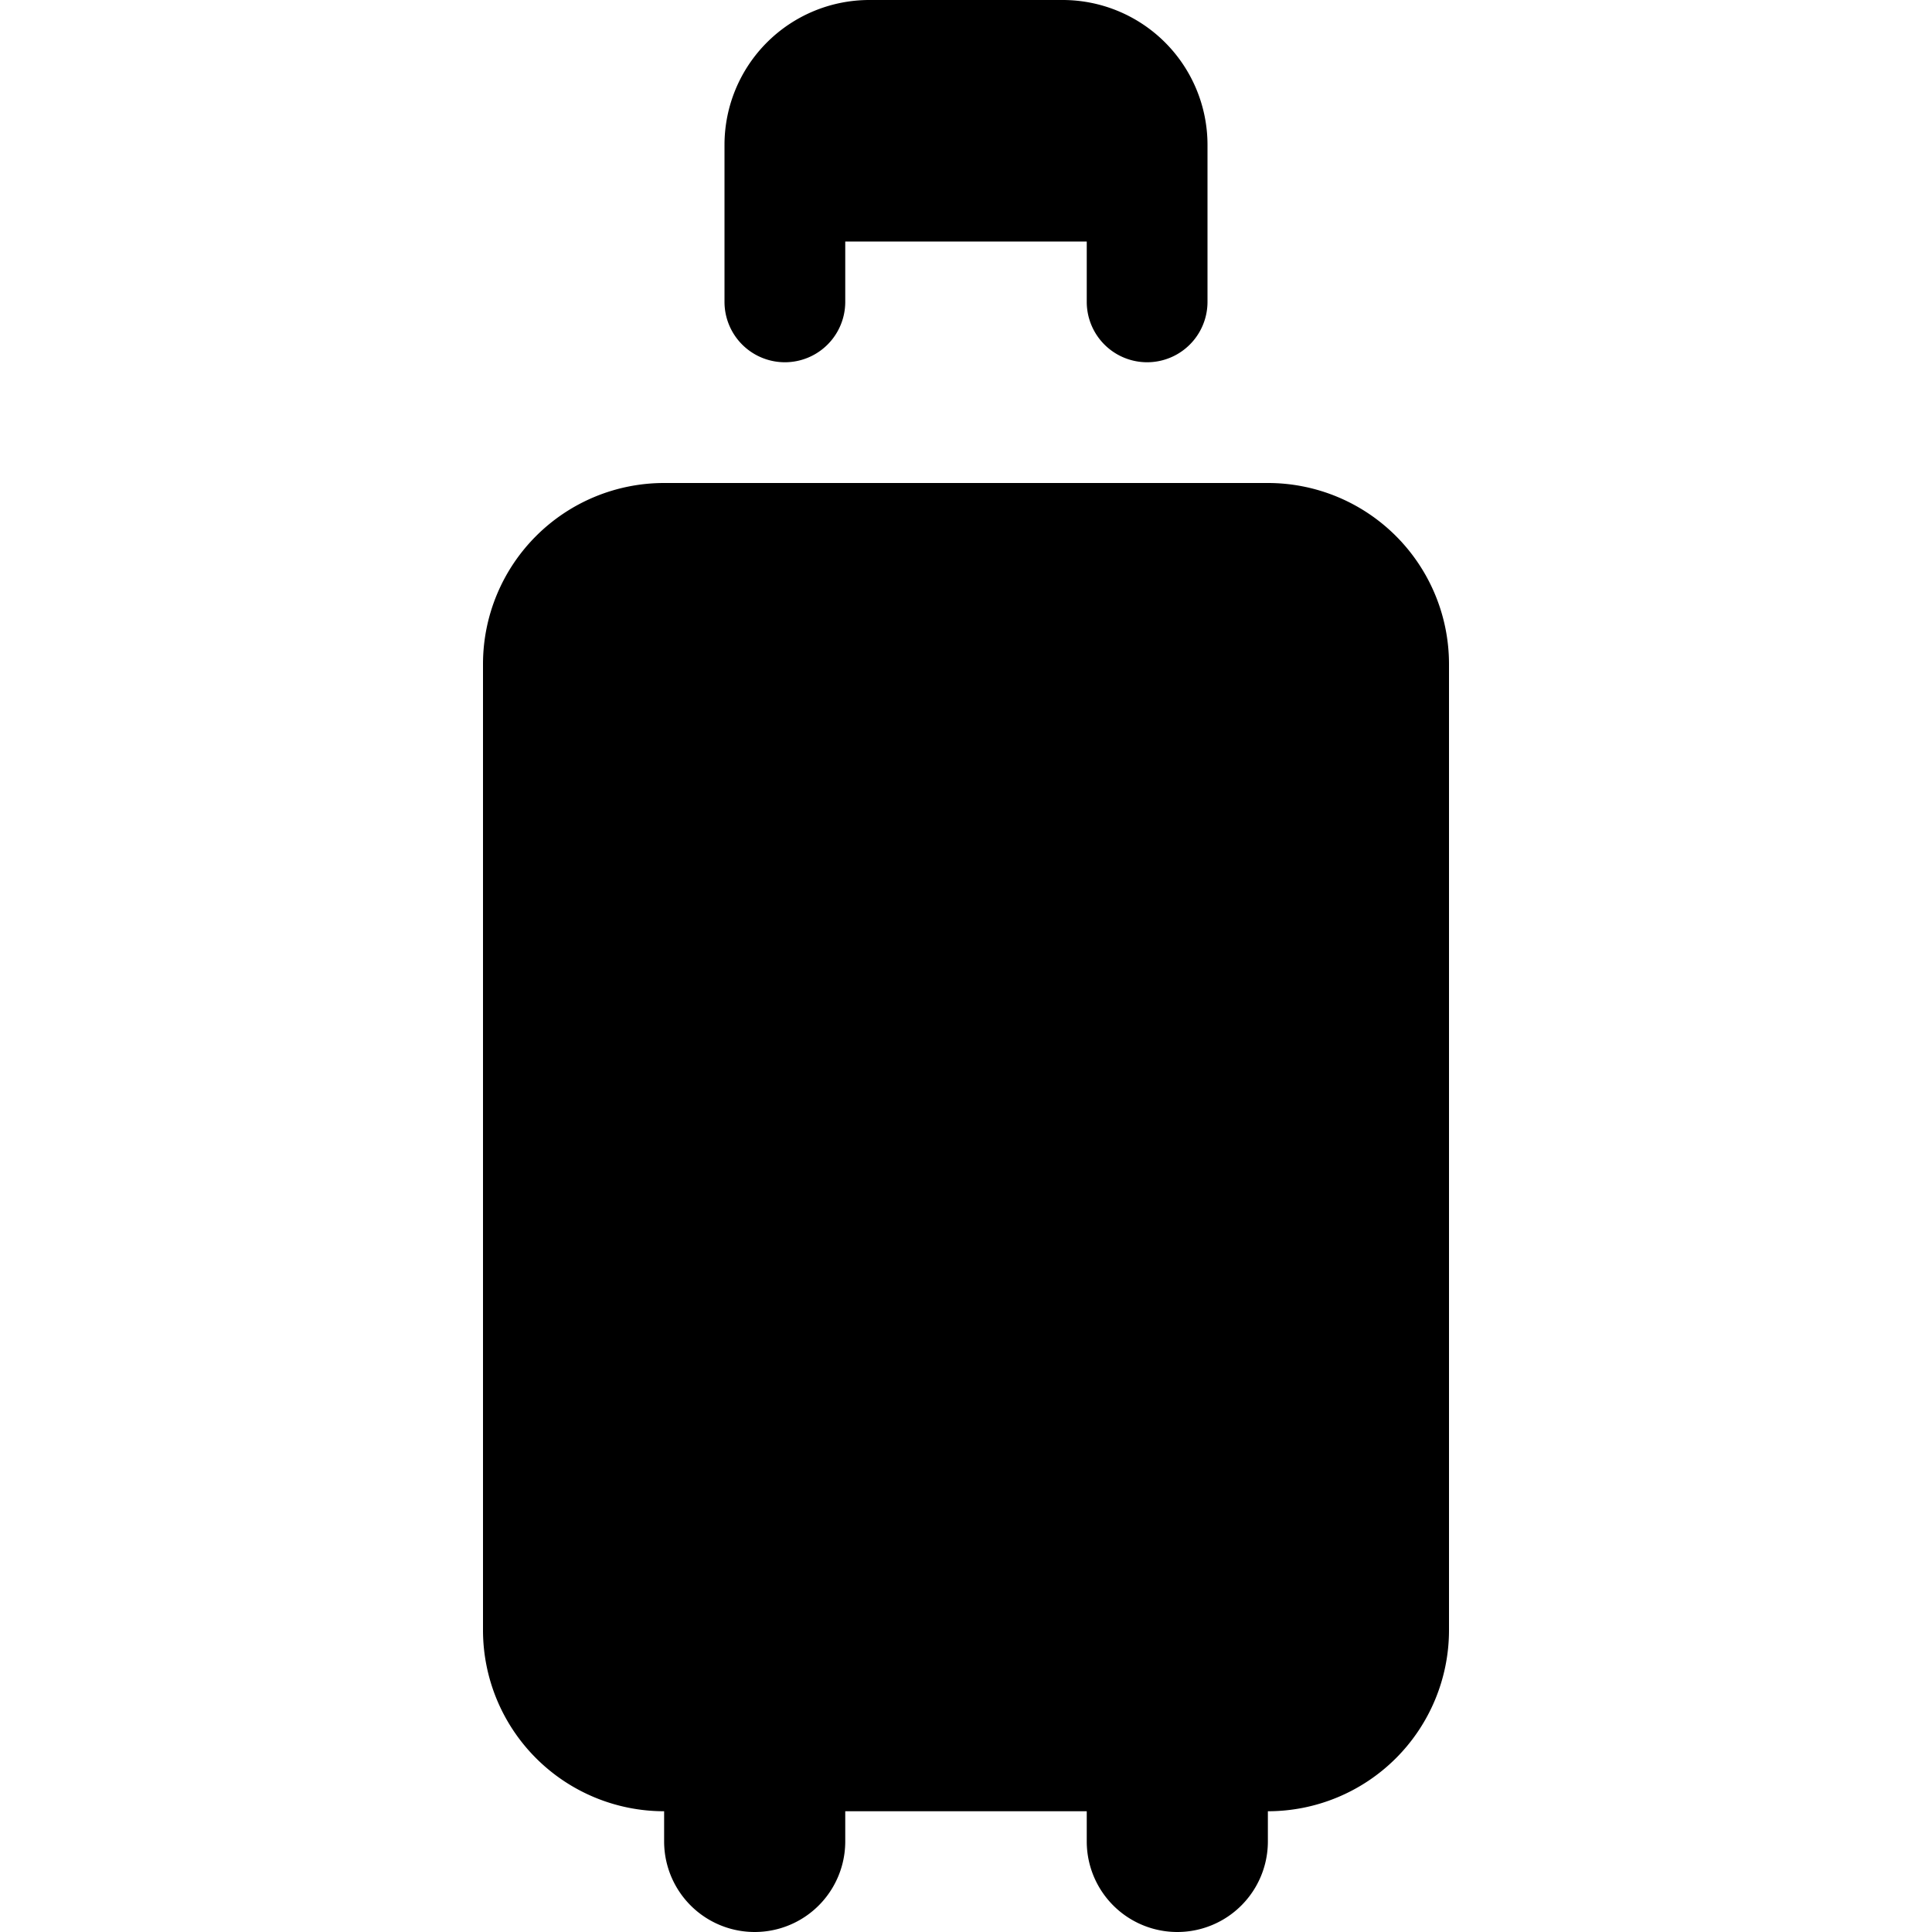 <svg xmlns="http://www.w3.org/2000/svg" viewBox="0 0 24 24"><path d="M9 1.8A1.8 1.8 0 0110.8 0h2.4A1.8 1.8 0 0115 1.8v1.95a.75.75 0 01-1.5 0V3h-3v.75a.75.75 0 01-1.5 0V1.8zM8.25 6h7.5A2.25 2.25 0 0118 8.25v12a2.25 2.25 0 01-2.25 2.25v.375a1.125 1.125 0 01-2.25 0V22.5h-3v.375a1.125 1.125 0 01-2.25 0V22.5A2.25 2.25 0 016 20.25v-12A2.25 2.25 0 018.25 6z"/></svg>